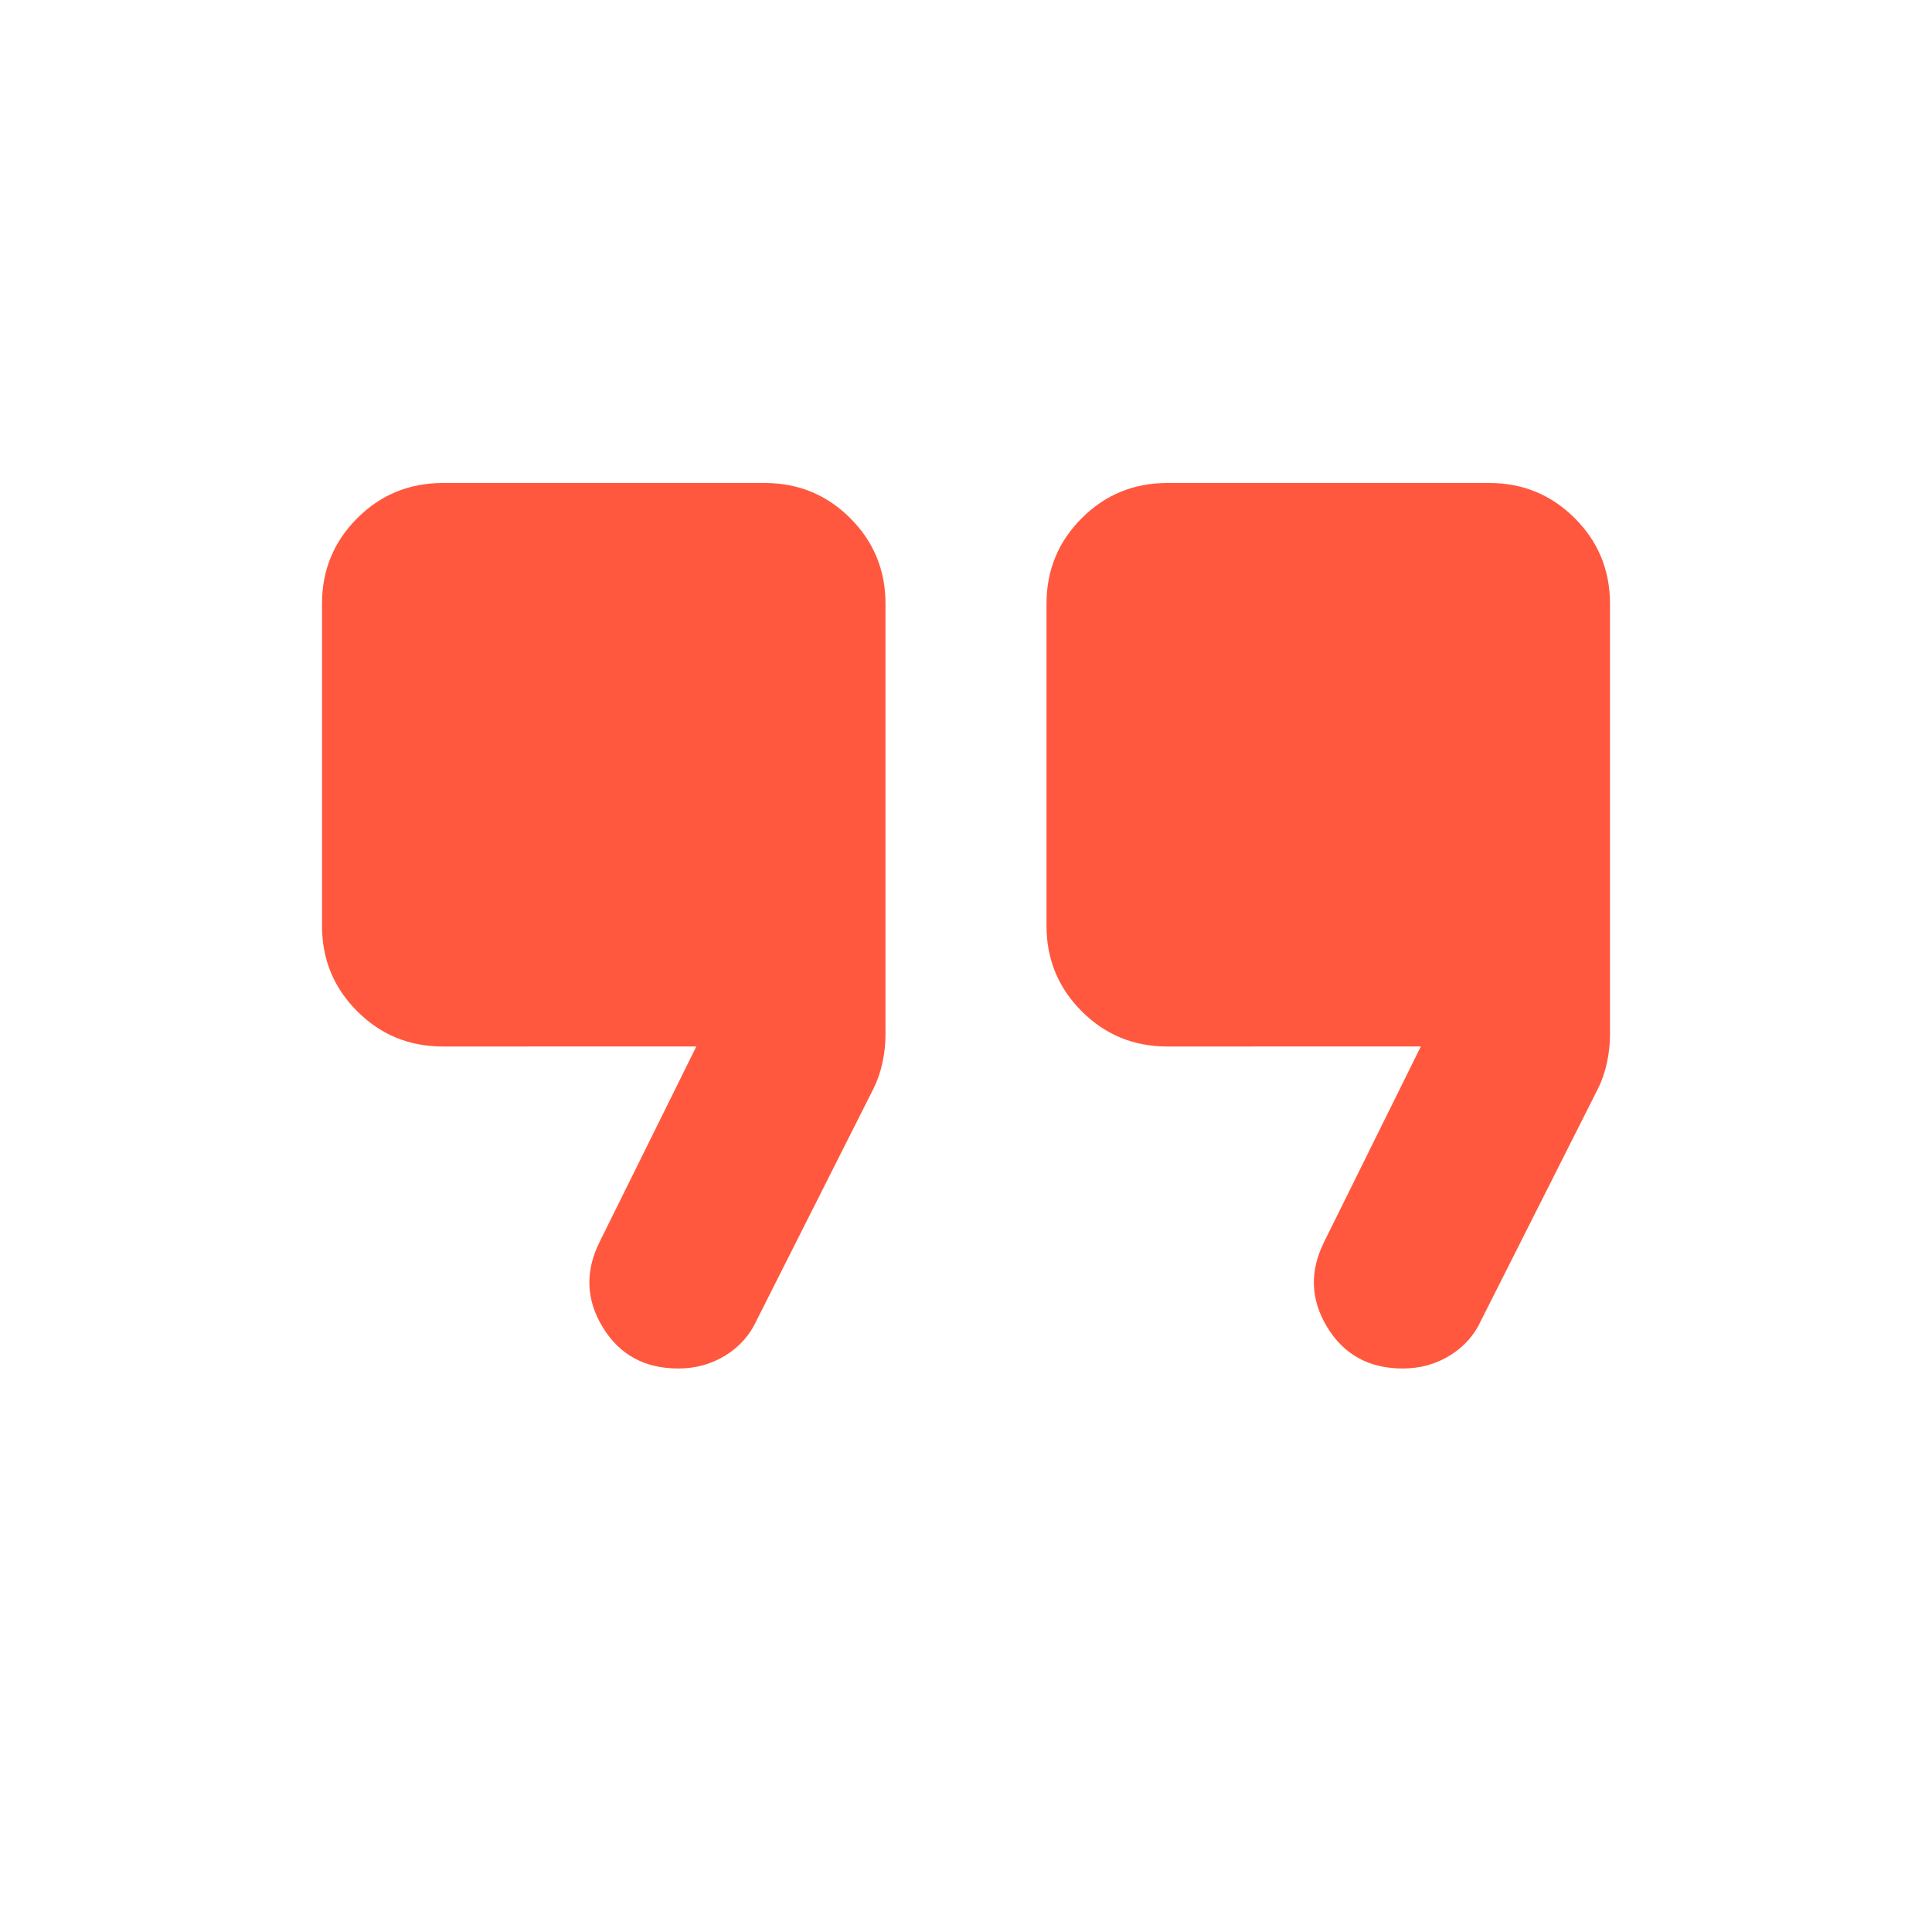 <svg xmlns="http://www.w3.org/2000/svg" height="48" viewBox="0 -960 960 960" width="48" fill='#ff583e'><path d="M697-280q-25 0-37.5-20.5T658-343l48-97H580q-25 0-42.5-17.5T520-500v-160q0-25 17.5-42.5T580-720h160q25 0 42.5 17.5T800-660v214q0 7-1.5 14t-4.5 13l-58 115q-5 11-15.5 17.5T697-280Zm-360 0q-25 0-37.5-20.5T298-343l48-97H220q-25 0-42.5-17.5T160-500v-160q0-25 17.5-42.5T220-720h160q25 0 42.5 17.5T440-660v214q0 7-1.5 14t-4.5 13l-58 115q-5 11-15.5 17.5T337-280Z"/></svg>